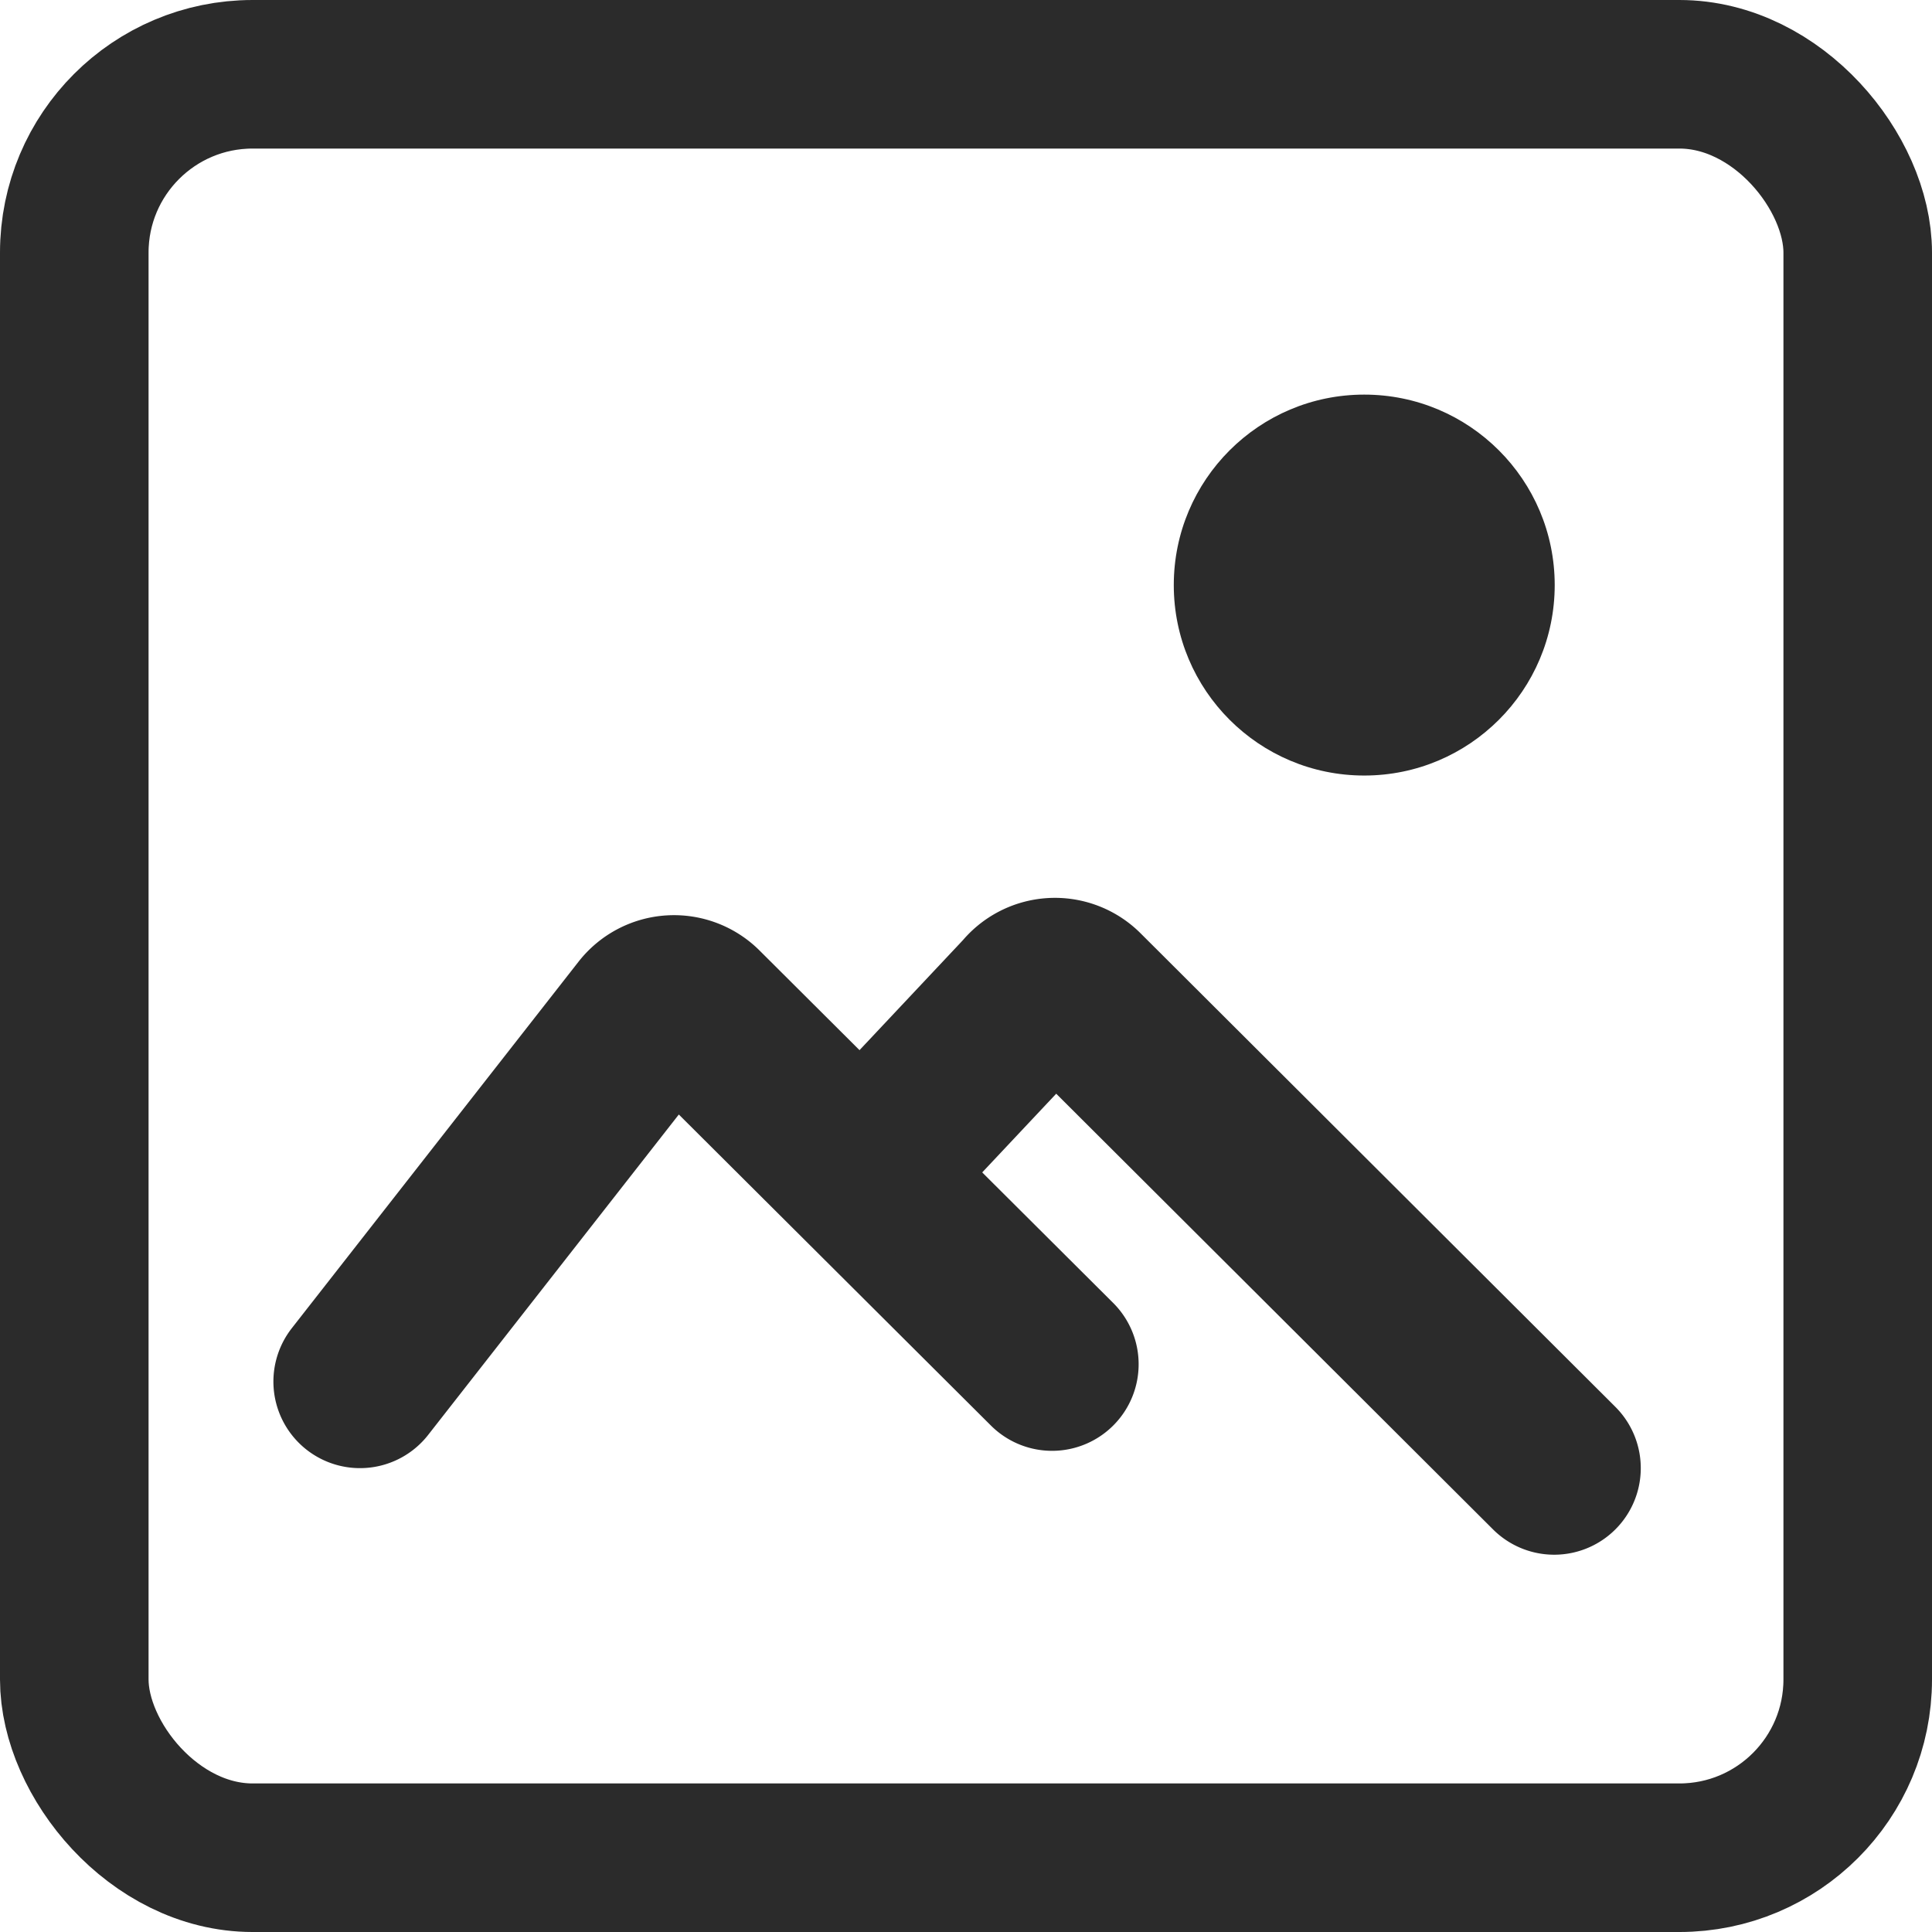 <svg xmlns="http://www.w3.org/2000/svg" viewBox="0 0 111.58 111.58"><defs><style>.cls-1,.cls-2{fill:none;stroke:#2b2b2b;stroke-miterlimit:10;}.cls-1{stroke-width:8.58px;}.cls-2{stroke-linecap:round;stroke-width:10px;}.cls-3{fill:#2b2b2b;}</style></defs><title>Asset 103todoapp</title><g id="Layer_2" data-name="Layer 2"><g id="Layer_2-2" data-name="Layer 2"><rect class="cls-1" x="4.29" y="4.29" width="103" height="103" rx="10.3"/><path class="cls-2" d="M20.79,79.79,37.36,58.61a2,2,0,0,1,3-.15l20.4,20.33"/><path class="cls-2" d="M49.79,67.79l9.57-10.18a2,2,0,0,1,3-.15l27.4,27.33"/><circle class="cls-3" cx="78.79" cy="33.79" r="11"/></g></g></svg>